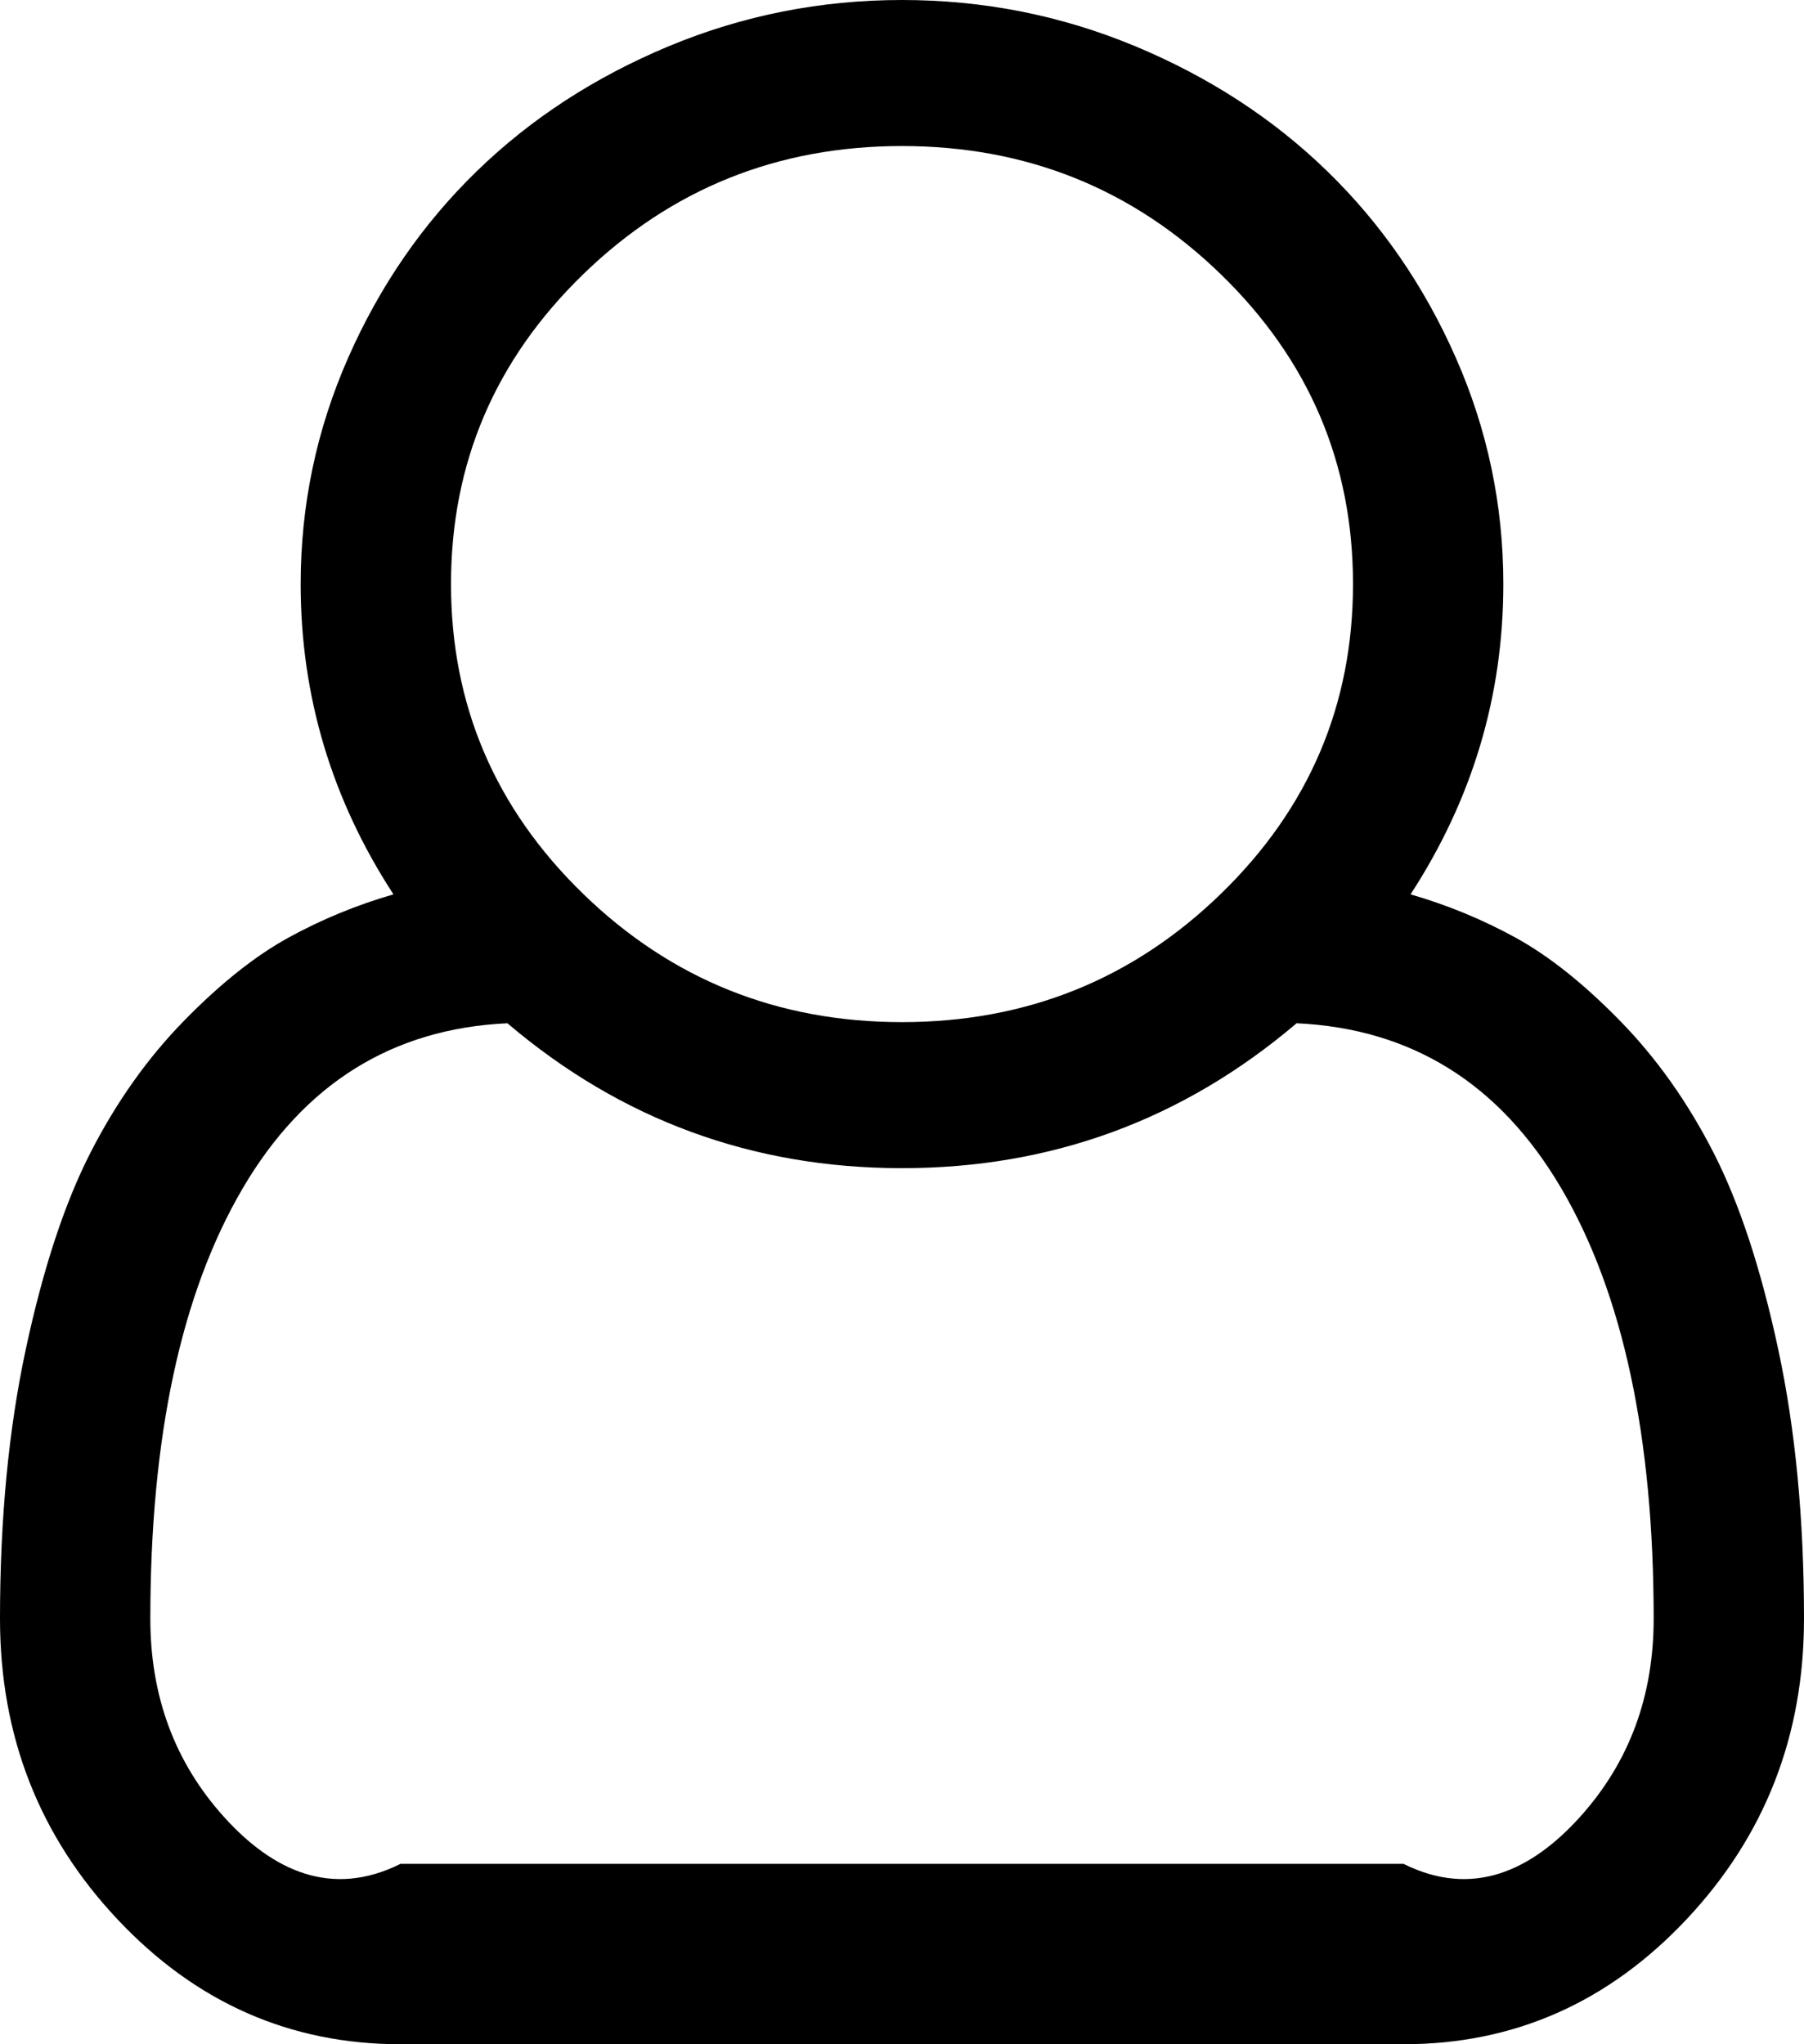 ﻿<?xml version="1.0" encoding="utf-8"?>
<svg version="1.1" xmlns:xlink="http://www.w3.org/1999/xlink" width="30px" height="34px" xmlns="http://www.w3.org/2000/svg">
  <g transform="matrix(1 0 0 1 -528 -342 )">
    <path d="M 25 9.714  C 25 11.574  24.486 13.294  23.457 14.875  C 24.069 15.052  24.652 15.292  25.205 15.596  C 25.758 15.9  26.338 16.361  26.943 16.981  C 27.549 17.601  28.066 18.331  28.496 19.172  C 28.926 20.014  29.284 21.101  29.57 22.436  C 29.857 23.77  30 25.266  30 26.923  C 30 28.871  29.349 30.537  28.047 31.922  C 26.745 33.307  25.176 34  23.34 34  L 6.66 34  C 4.824 34  3.255 33.307  1.953 31.922  C 0.651 30.537  0 28.871  0 26.923  C 0 25.266  0.143 23.77  0.43 22.436  C 0.716 21.101  1.074 20.014  1.504 19.172  C 1.934 18.331  2.451 17.601  3.057 16.981  C 3.662 16.361  4.242 15.9  4.795 15.596  C 5.348 15.292  5.931 15.052  6.543 14.875  C 5.514 13.294  5 11.574  5 9.714  C 5 8.399  5.264 7.143  5.791 5.948  C 6.318 4.753  7.031 3.719  7.93 2.846  C 8.828 1.973  9.893 1.281  11.123 0.768  C 12.354 0.256  13.646 0  15 0  C 16.354 0  17.646 0.256  18.877 0.768  C 20.107 1.281  21.172 1.973  22.07 2.846  C 22.969 3.719  23.682 4.753  24.209 5.948  C 24.736 7.143  25 8.399  25 9.714  Z M 20.303 4.563  C 18.838 3.14  17.07 2.429  15 2.429  C 12.93 2.429  11.162 3.14  9.697 4.563  C 8.232 5.986  7.5 7.703  7.5 9.714  C 7.5 11.725  8.232 13.443  9.697 14.866  C 11.162 16.289  12.93 17  15 17  C 17.07 17  18.838 16.289  20.303 14.866  C 21.768 13.443  22.5 11.725  22.5 9.714  C 22.5 7.703  21.768 5.986  20.303 4.563  Z M 6.66 31  L 23.34 31  C 24.486 31.571  25.465 31.119  26.279 30.215  C 27.093 29.31  27.5 28.213  27.5 26.923  C 27.5 23.9  26.989 21.516  25.967 19.77  C 24.945 18.025  23.477 17.108  21.562 17.019  C 19.674 18.625  17.487 19.429  15 19.429  C 12.513 19.429  10.326 18.625  8.438 17.019  C 6.523 17.108  5.055 18.025  4.033 19.77  C 3.011 21.516  2.5 23.9  2.5 26.923  C 2.5 28.213  2.907 29.31  3.721 30.215  C 4.535 31.119  5.514 31.571  6.66 31  Z " fill-rule="nonzero" fill="#000000" stroke="none" transform="matrix(1 0 0 1 528 342 )" />
  </g>
</svg>
